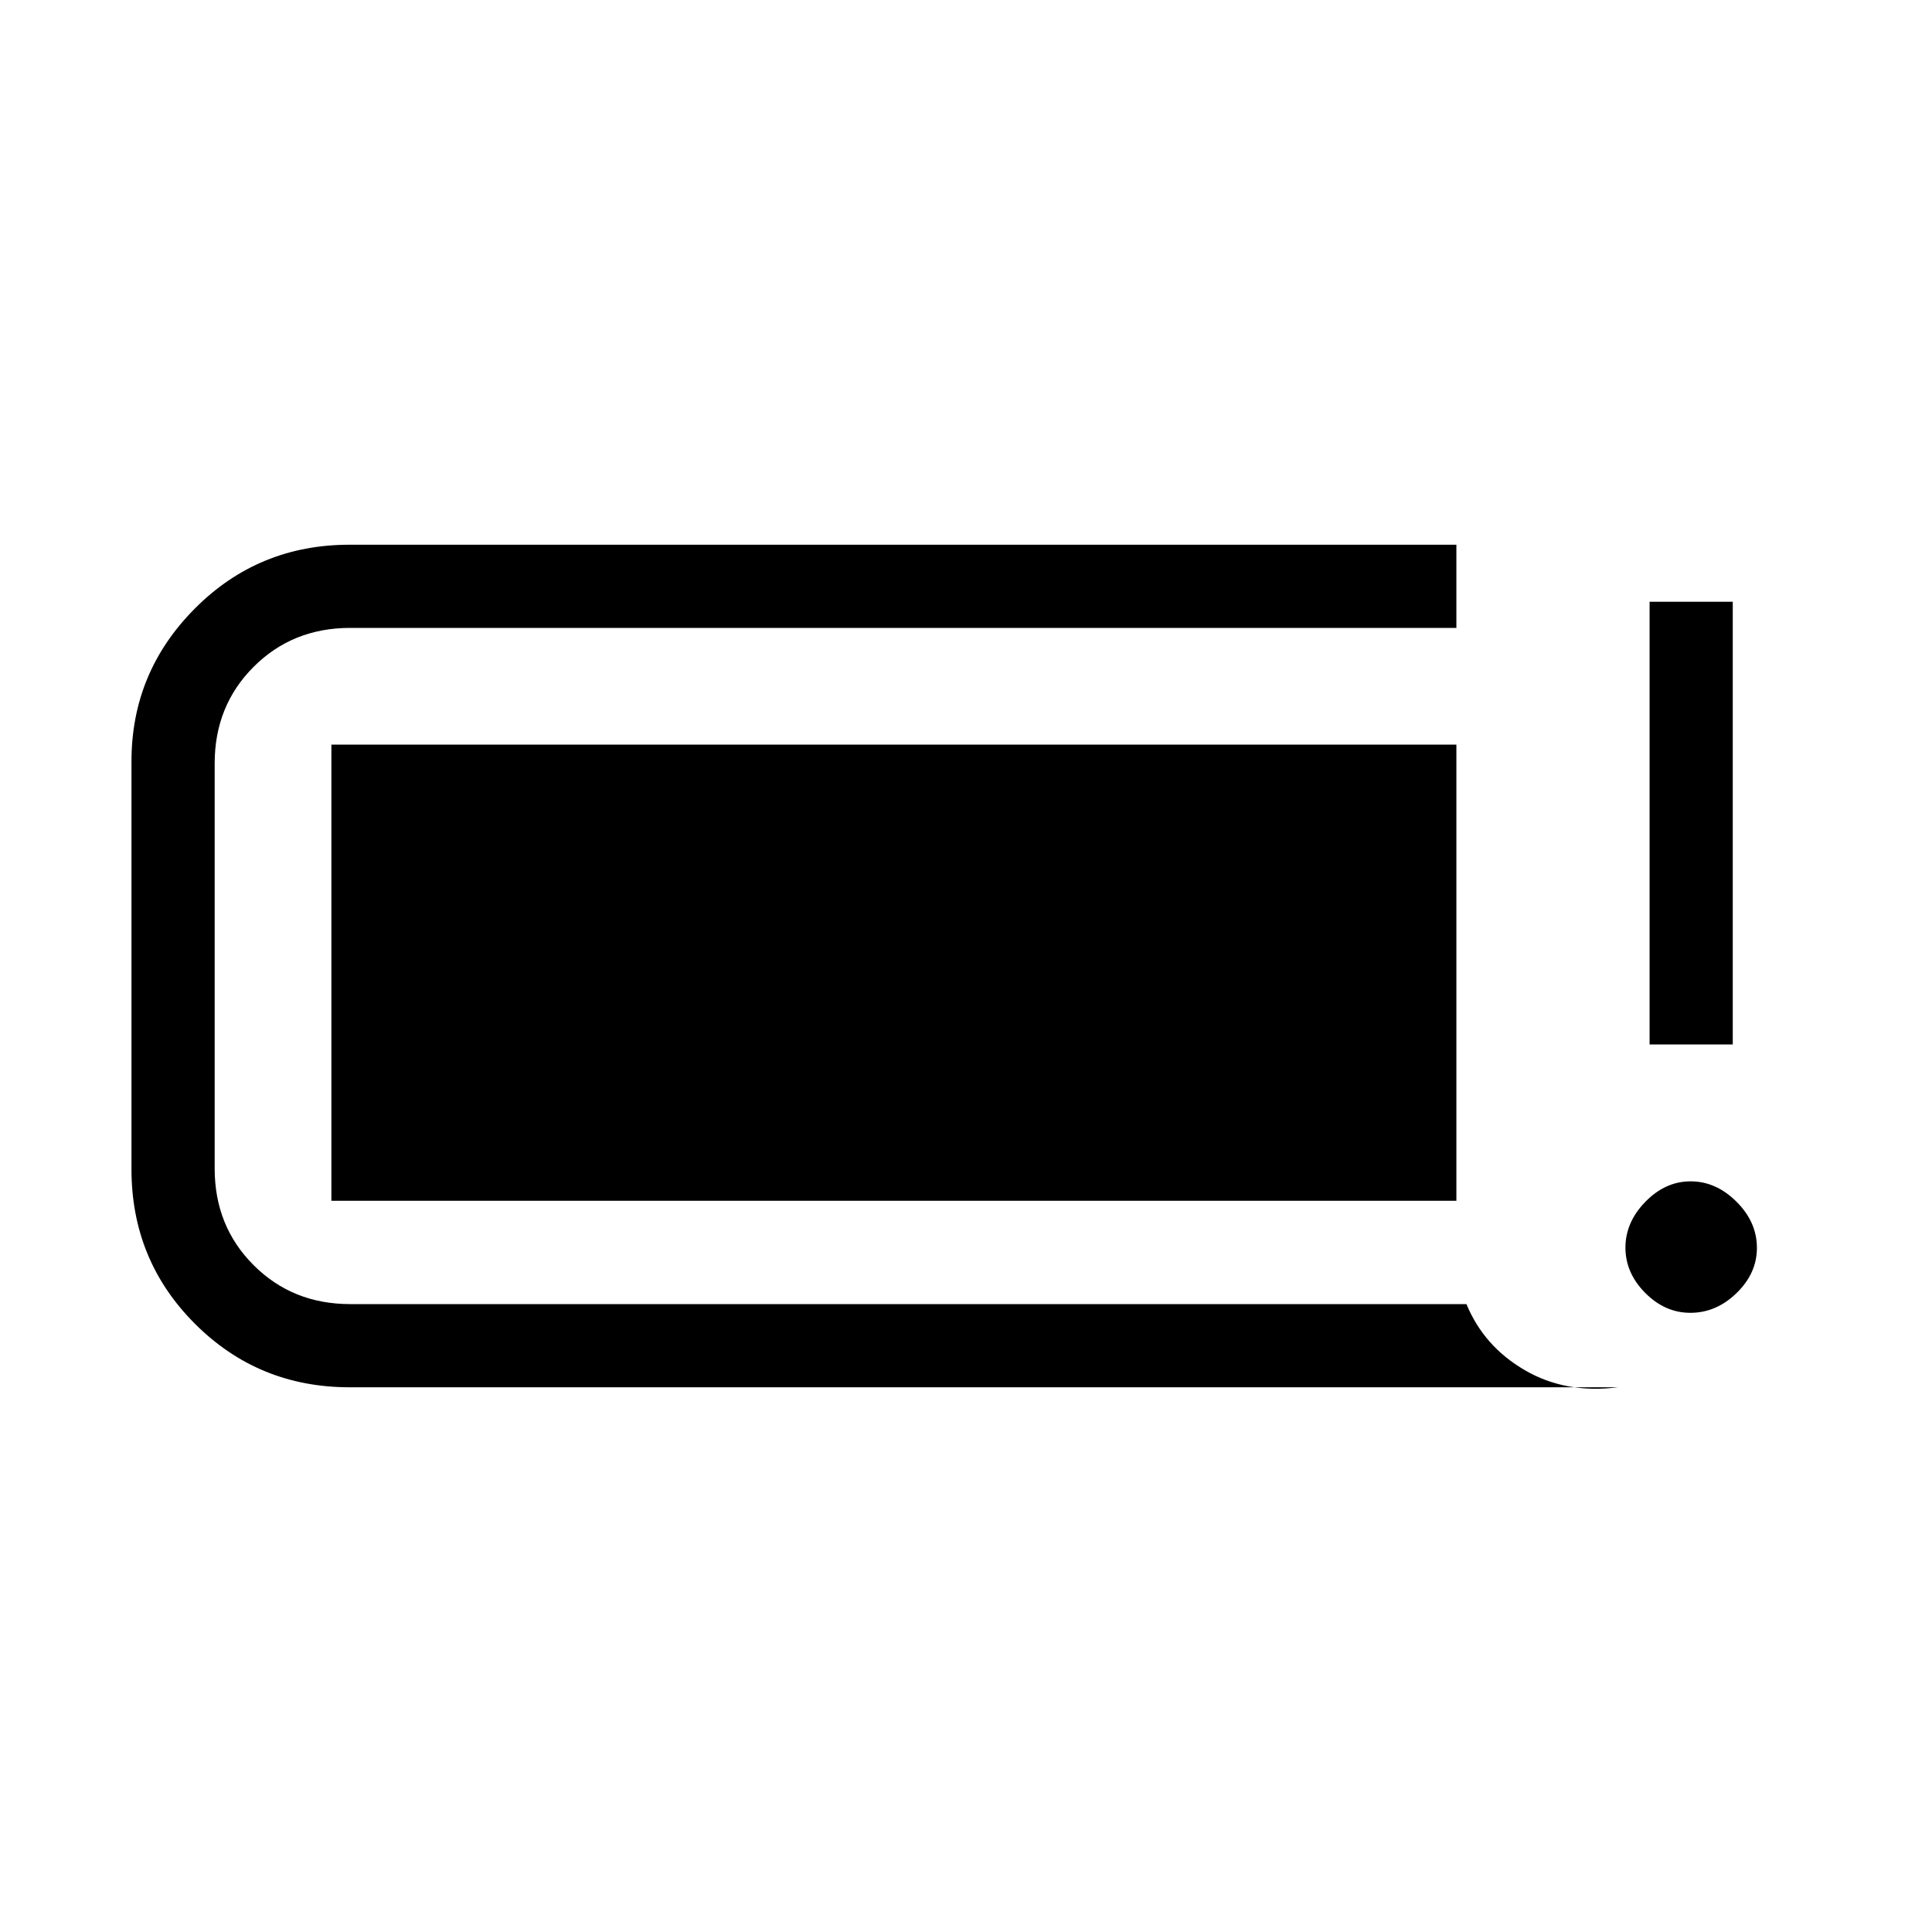 <svg xmlns="http://www.w3.org/2000/svg" height="40" viewBox="0 -960 960 960" width="40"><path d="M839.92-307.67q-12.6 0-22.43-9.9-9.82-9.9-9.82-22.5t9.9-22.76q9.9-10.17 22.5-10.17t22.76 10.1Q873-352.8 873-339.92q0 12.6-10.1 22.43-10.1 9.82-22.98 9.82ZM819.67-441v-220H861v220h-41.33Zm-646 170.33q-45.25 0-76.79-31.54Q65.33-333.75 65.33-379v-202.67q0-44.36 31.55-76.01 31.54-31.65 76.79-31.65h550V-648H174q-28.63 0-47.98 19.35-19.35 19.35-19.35 47.98v201.34q0 28.63 19.35 47.98Q145.37-312 174-312h554.67q8.66 21 29 32.83 20.33 11.84 46.33 8.5H173.67Zm-9-92.66V-590h559v226.67h-559Z"/></svg>